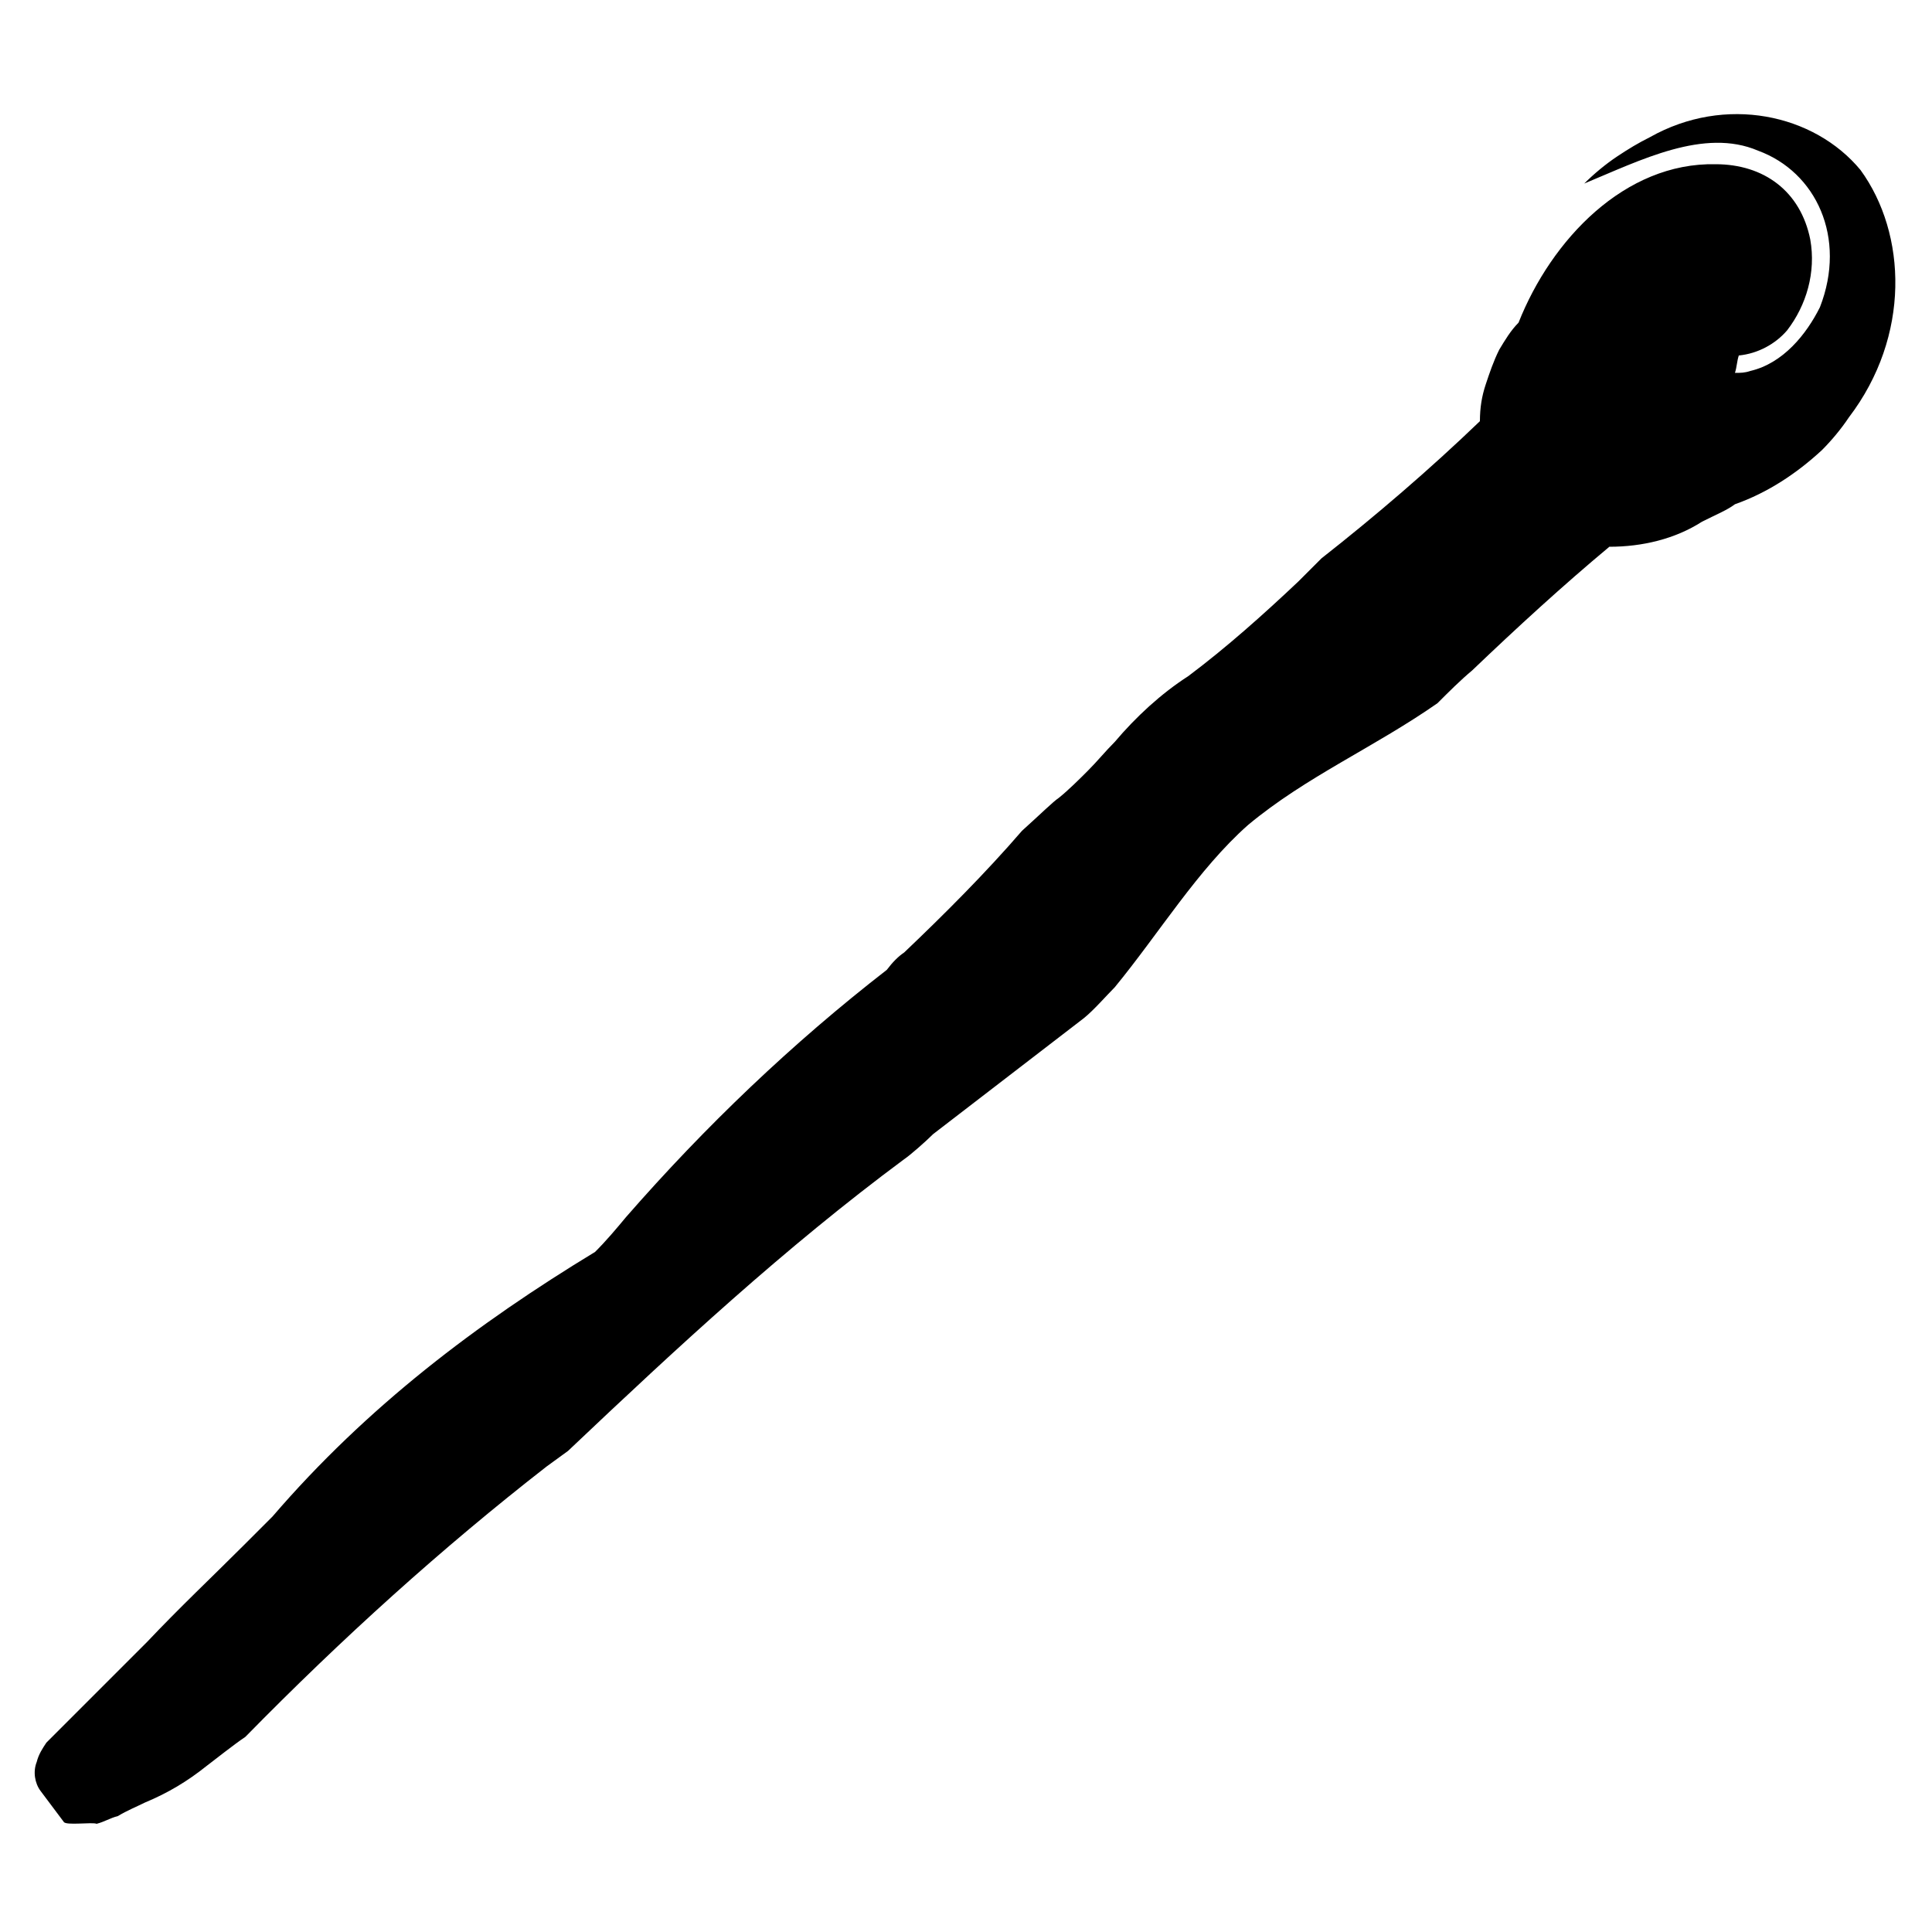 <?xml version="1.0" encoding="utf-8"?>
<!-- Generator: Adobe Illustrator 27.9.0, SVG Export Plug-In . SVG Version: 6.00 Build 0)  -->
<svg version="1.1" id="Layer_1" xmlns="http://www.w3.org/2000/svg" xmlns:xlink="http://www.w3.org/1999/xlink" x="0px" y="0px"
	 viewBox="0 0 100 100" style="enable-background:new 0 0 100 100;" xml:space="preserve">
<path d="M96.3,8.8c-2.4-2.9-7-3.9-10.9-1.7c-0.6,0.3-1.1,0.6-1.7,1c-0.6,0.4-1.2,0.9-1.7,1.4c2.9-1.2,6.2-2.9,9-1.7
	c3,1.1,4.6,4.5,3.2,8.1c-0.7,1.4-1.9,2.9-3.6,3.3c-0.3,0.1-0.5,0.1-0.8,0.1c0.1-0.3,0.1-0.6,0.2-0.9c1-0.1,1.9-0.6,2.5-1.3
	c1-1.3,1.5-3,1.2-4.7c-0.5-2.5-2.4-3.9-4.9-3.9c-4.7-0.1-8.5,3.9-10.2,8.2c-0.4,0.4-0.7,0.9-1,1.4c-0.3,0.6-0.5,1.2-0.7,1.8
	c-0.2,0.6-0.3,1.2-0.3,1.9c-2.6,2.5-5.4,4.9-8.2,7.1c-0.4,0.4-0.7,0.7-1.2,1.2c-1.8,1.7-3.7,3.4-5.7,4.9c-1.4,0.9-2.7,2.1-3.8,3.4
	c-0.5,0.5-0.9,1-1.4,1.5c-0.4,0.4-1,1-1.5,1.4c-0.3,0.2-0.9,0.8-1.9,1.7c-1.9,2.2-4,4.3-6.1,6.3c-0.3,0.2-0.6,0.5-0.9,0.9
	c-4.9,3.8-9.4,8.1-13.5,12.8c-0.5,0.6-1,1.2-1.6,1.8c-6.1,3.7-11.8,8-16.7,13.7c-0.6,0.6-1.2,1.2-1.4,1.4c-1.7,1.7-3.4,3.3-5.1,5.1
	c-0.4,0.4-0.9,0.9-1.3,1.3c-1.3,1.3-2.6,2.6-3.9,3.9c-0.2,0.3-0.4,0.6-0.5,1c-0.2,0.5-0.1,1.1,0.2,1.5l0.6,0.8l0.6,0.8
	c0.1,0.2,1.5,0,1.7,0.1c0.4-0.1,0.7-0.3,1.1-0.4c0.5-0.3,1-0.5,1.4-0.7c1.2-0.5,2.2-1.1,3.2-1.9c0.4-0.3,1.4-1.1,2-1.5
	c5-5.1,10.2-9.8,15.6-14l1.1-0.8c5.7-5.4,11.2-10.5,17.4-15.1c0.3-0.2,1.1-0.9,1.5-1.3c2.6-2,5.2-4,7.8-6c0.5-0.4,1.2-1.2,1.6-1.6
	c2.3-2.8,4.3-6.1,6.9-8.4c3-2.5,6.5-4,9.8-6.3c0.6-0.6,1.2-1.2,1.8-1.7c2.3-2.2,4.7-4.4,7.1-6.4c1.7,0,3.4-0.4,4.8-1.3
	c0.8-0.4,1.3-0.6,1.7-0.9c1.7-0.6,3.2-1.6,4.5-2.8c0.5-0.5,1-1.1,1.4-1.7C98.9,17.4,98.7,12.1,96.3,8.8z"/>
</svg>
